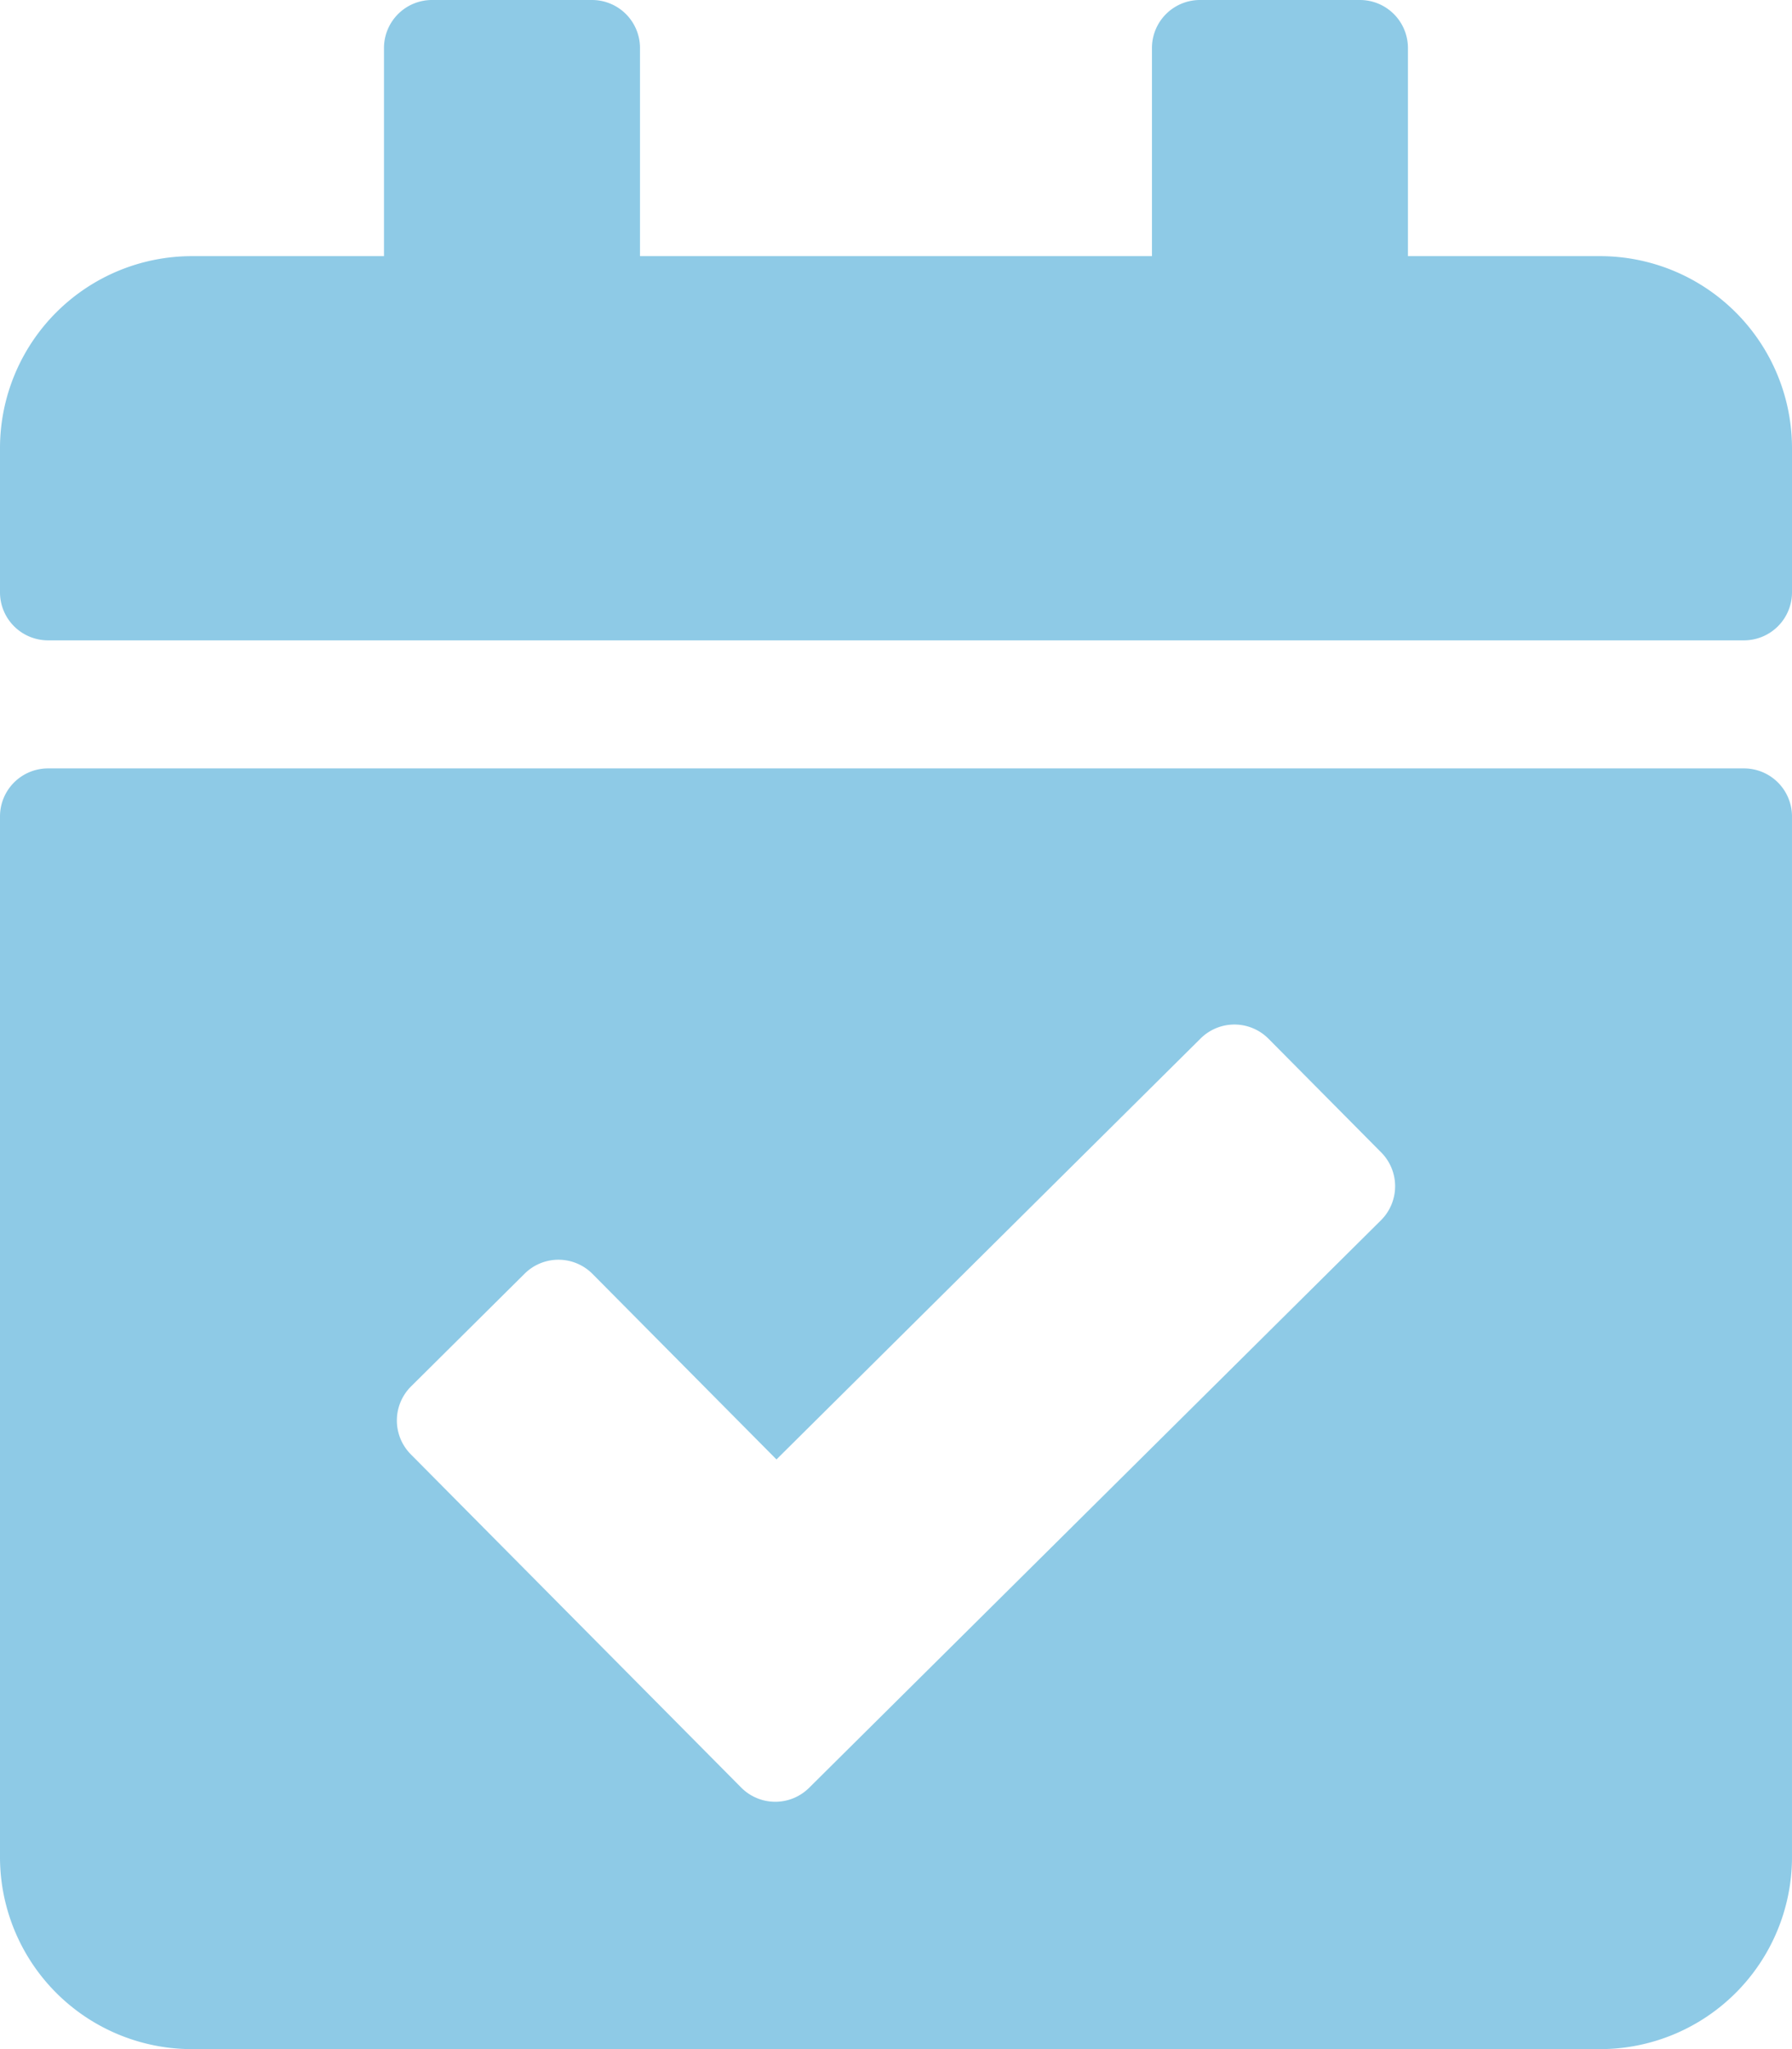<svg xmlns="http://www.w3.org/2000/svg" width="144.562" height="165.213" viewBox="0 0 144.562 165.213">
  <path id="Icon_awesome-calendar-check" data-name="Icon awesome-calendar-check" d="M140.689,51.629H3.872A3.872,3.872,0,0,1,0,47.757V36.14A15.489,15.489,0,0,1,15.489,20.652H30.977V3.872A3.872,3.872,0,0,1,34.85,0H47.757a3.872,3.872,0,0,1,3.872,3.872V20.652h41.3V3.872A3.872,3.872,0,0,1,96.8,0h12.907a3.872,3.872,0,0,1,3.872,3.872V20.652h15.489A15.489,15.489,0,0,1,144.562,36.14V47.757A3.872,3.872,0,0,1,140.689,51.629ZM3.872,61.955H140.689a3.872,3.872,0,0,1,3.872,3.872v83.9a15.489,15.489,0,0,1-15.489,15.489H15.489A15.489,15.489,0,0,1,0,149.724v-83.9A3.872,3.872,0,0,1,3.872,61.955Zm107.549,30.96-9.09-9.164a3.872,3.872,0,0,0-5.476-.022L62.639,117.671,47.8,102.714a3.872,3.872,0,0,0-5.476-.022l-9.163,9.09a3.872,3.872,0,0,0-.022,5.476l26.654,26.869a3.872,3.872,0,0,0,5.476.022L111.4,98.391a3.872,3.872,0,0,0,.022-5.476Z" fill="#8ecae6"/>
</svg>
